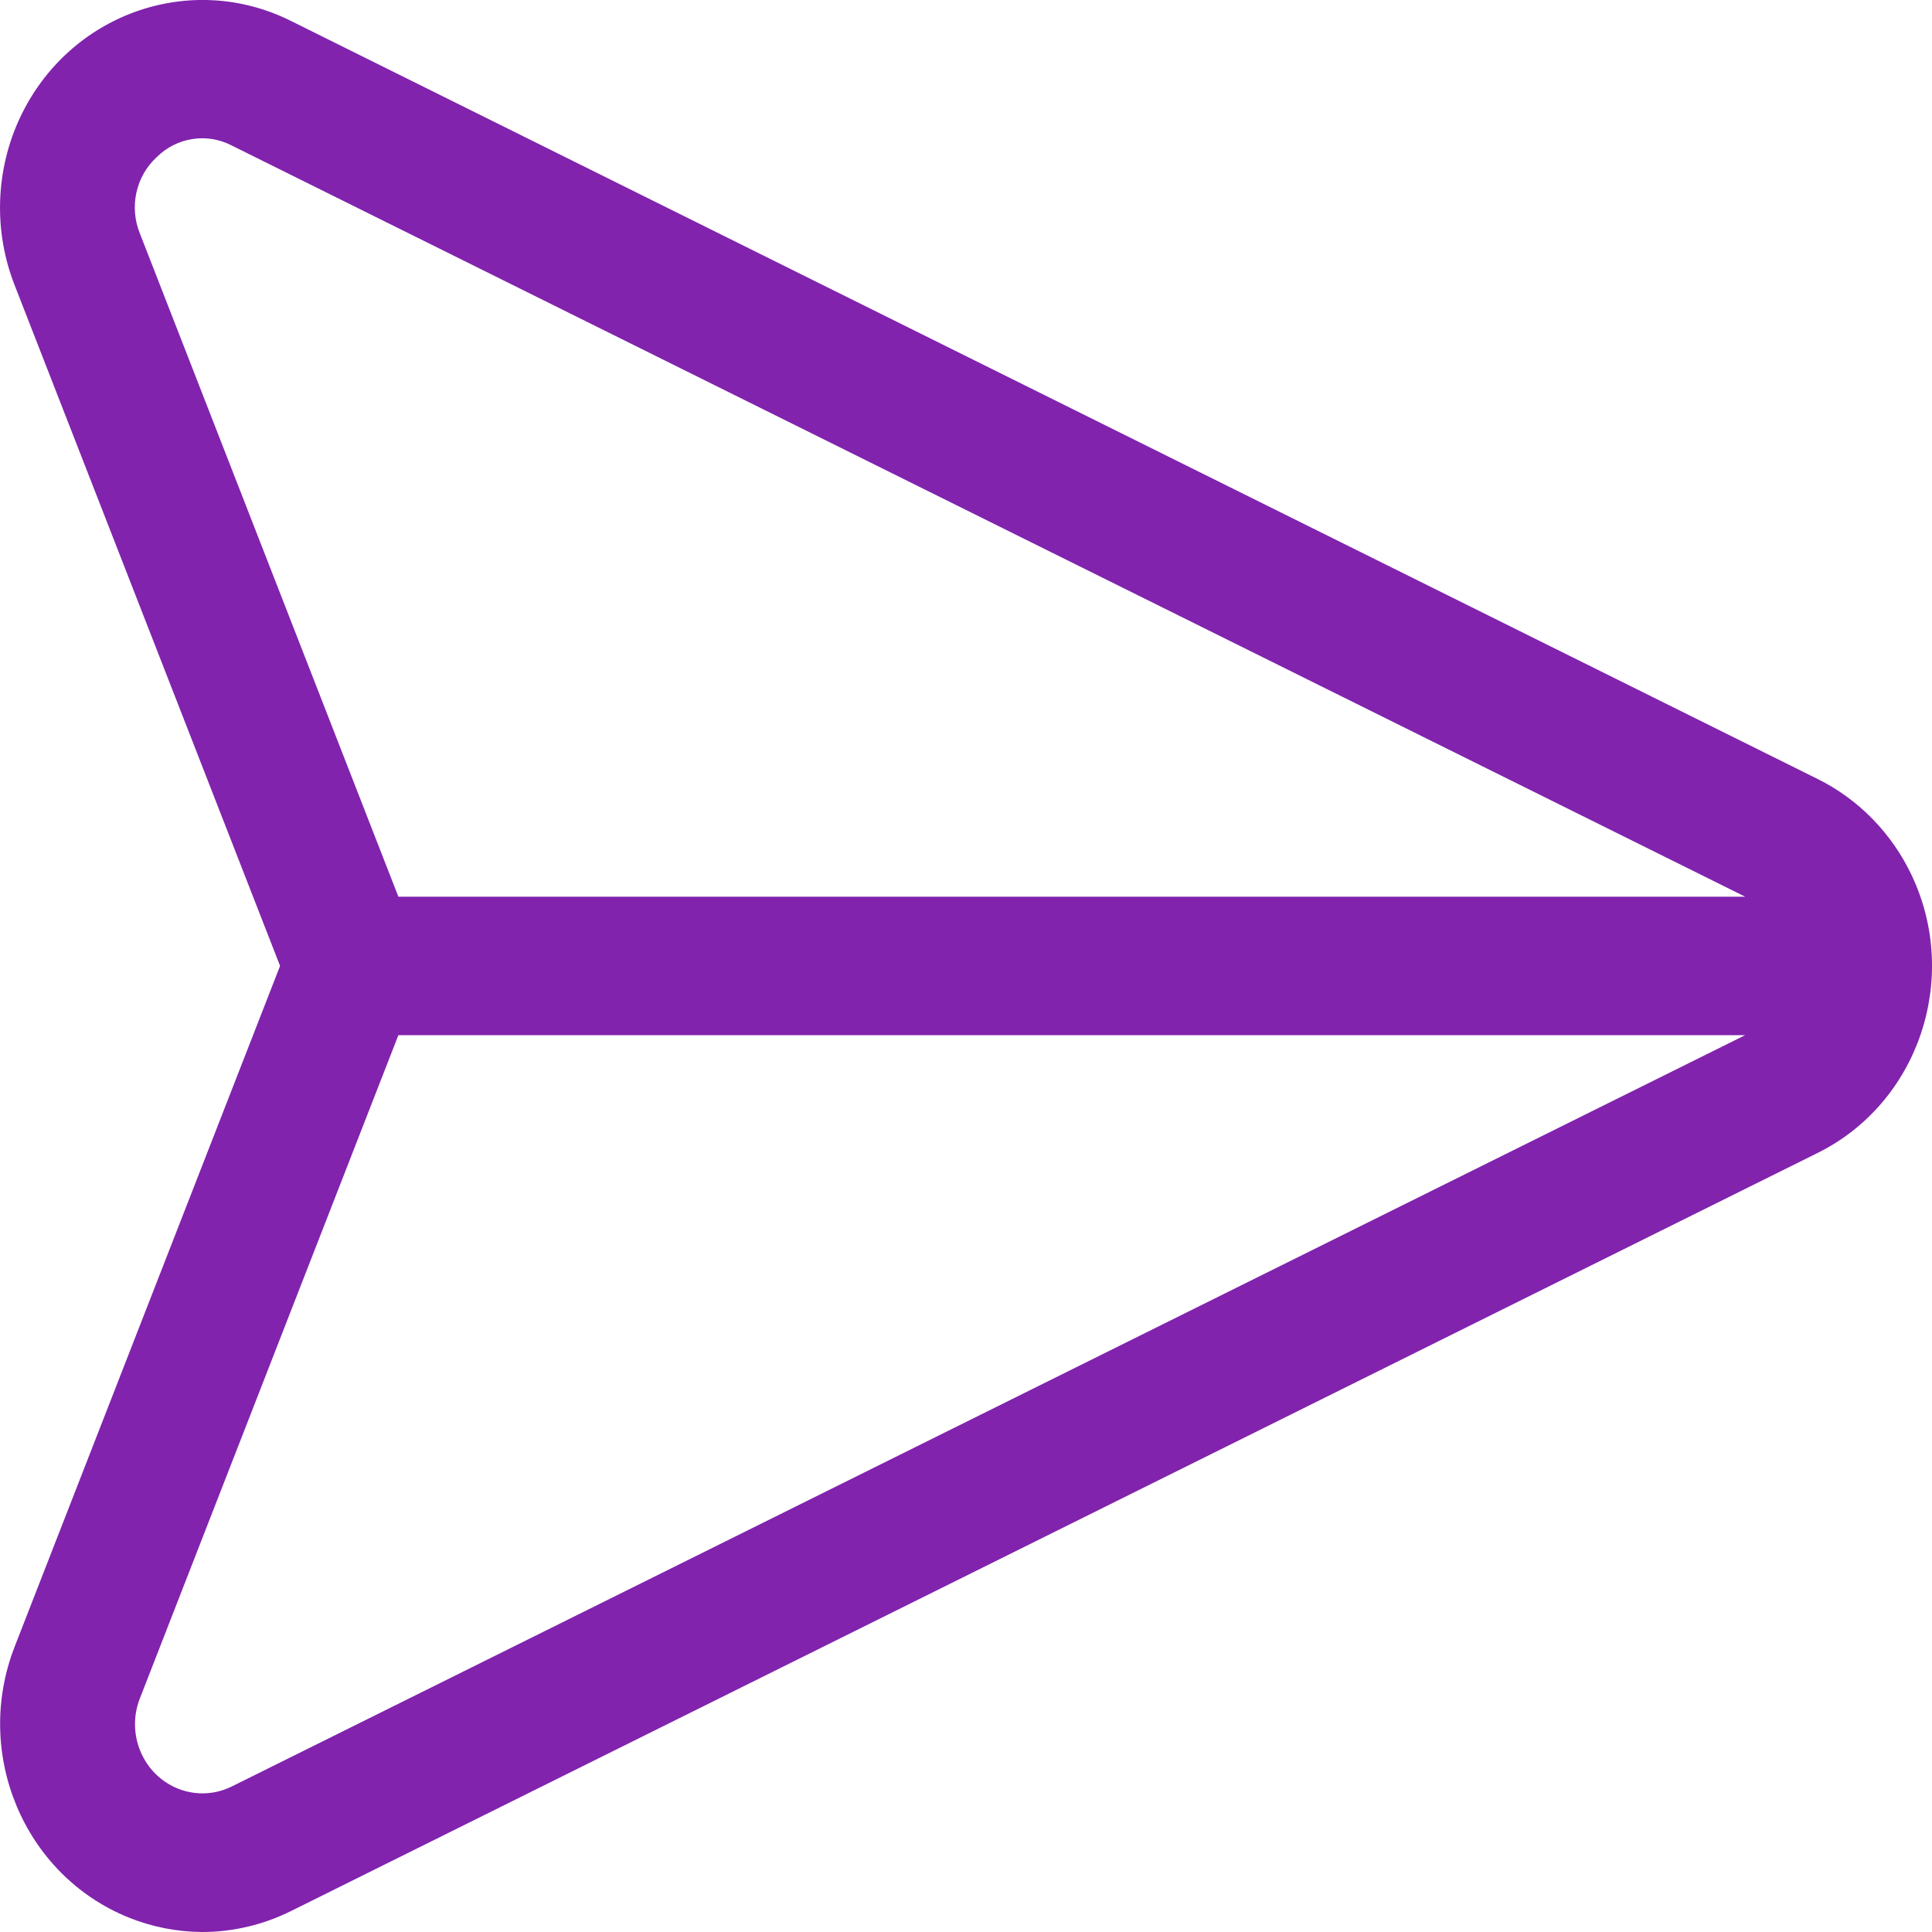 <svg width="25" height="25" viewBox="0 0 25 25" fill="none" xmlns="http://www.w3.org/2000/svg">
<path d="M24.738 11.328C24.481 10.784 24.052 10.344 23.522 10.081L3.761 0.269C2.459 -0.378 0.893 0.181 0.262 1.516C-0.059 2.197 -0.086 2.985 0.188 3.687L3.624 12.499L0.188 21.312C-0.348 22.695 0.311 24.261 1.658 24.81C1.963 24.934 2.288 24.998 2.616 25C3.012 25 3.404 24.908 3.761 24.731L23.522 14.918C24.824 14.271 25.368 12.663 24.738 11.328ZM3.001 23.116C2.567 23.332 2.044 23.146 1.834 22.7C1.727 22.474 1.718 22.211 1.81 21.977L5.155 13.395H22.582L3.001 23.116ZM5.155 11.603L1.81 3.021C1.671 2.679 1.757 2.284 2.025 2.036C2.285 1.776 2.678 1.715 3.001 1.884L22.582 11.603H5.155Z" fill="#8123AD"/>
</svg>
